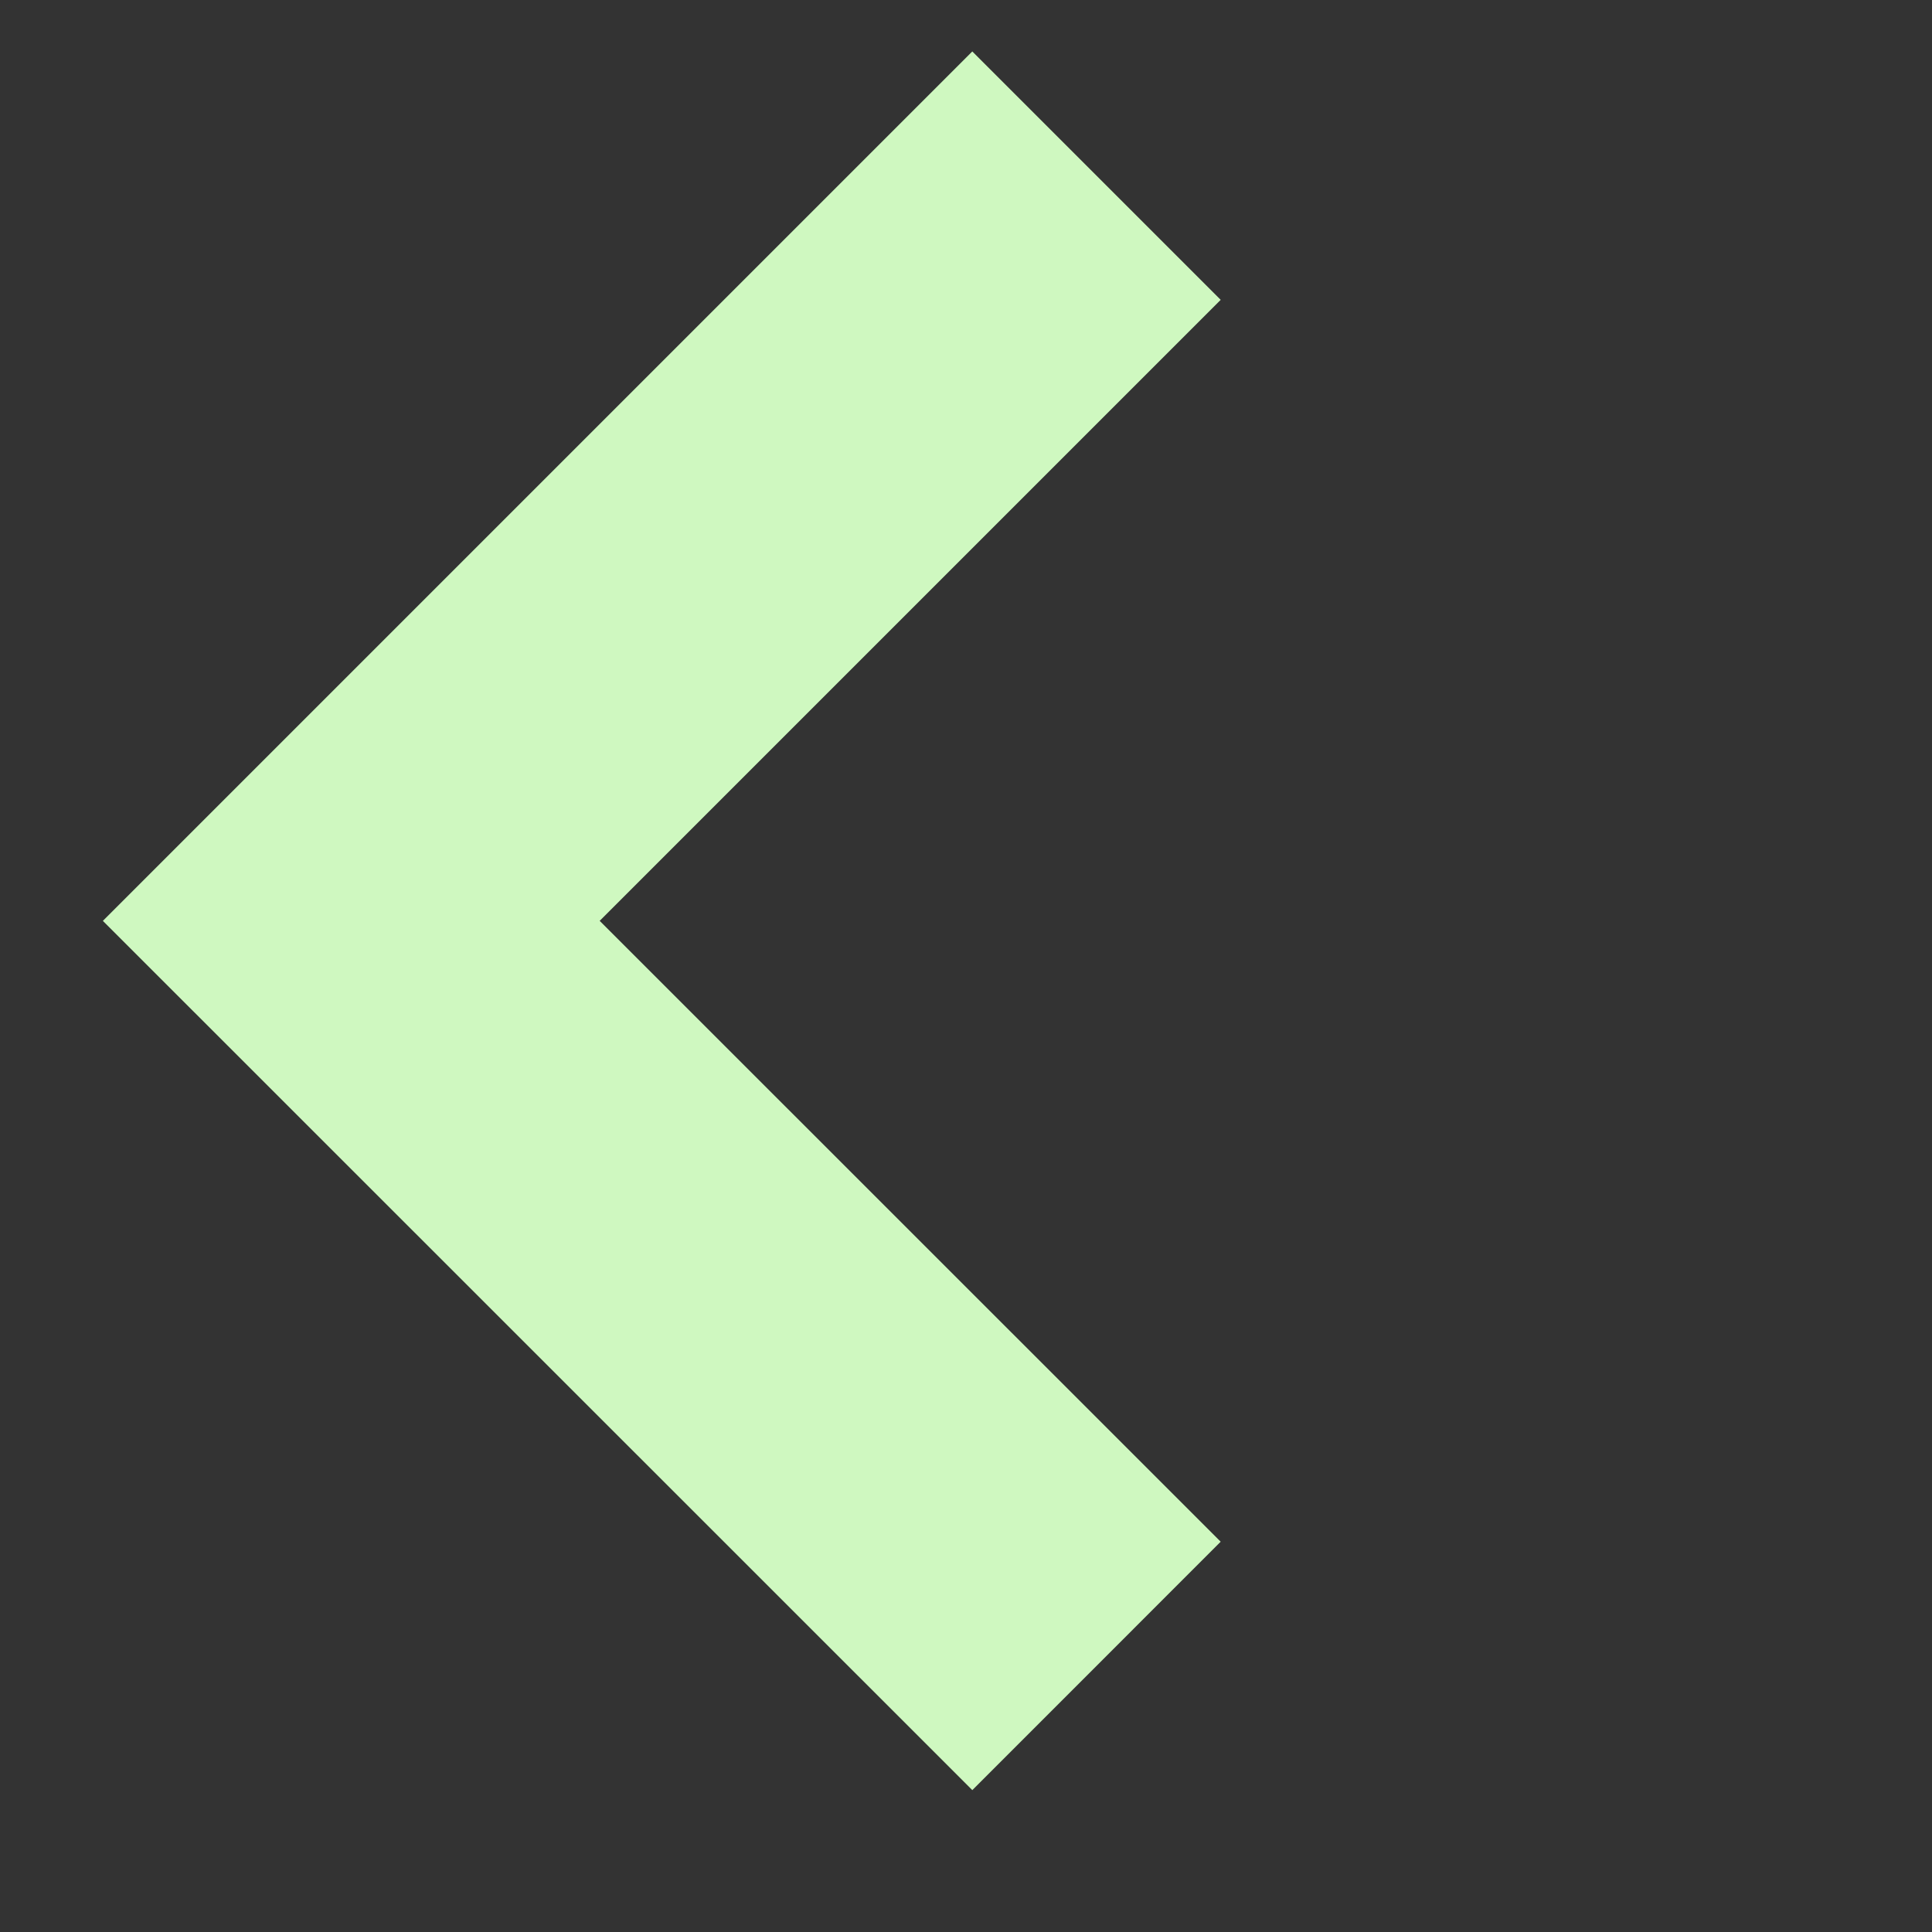 <svg width="11" height="11" viewBox="0 0 11 11" fill="none" xmlns="http://www.w3.org/2000/svg">
<rect x="0" y="0" width="11" height="11" fill="#333333" stroke="none"/>
<path d="M6.243 1L2 5.243L6.243 9.485" stroke="#CFF8C0" stroke-width="2"/>
</svg>
